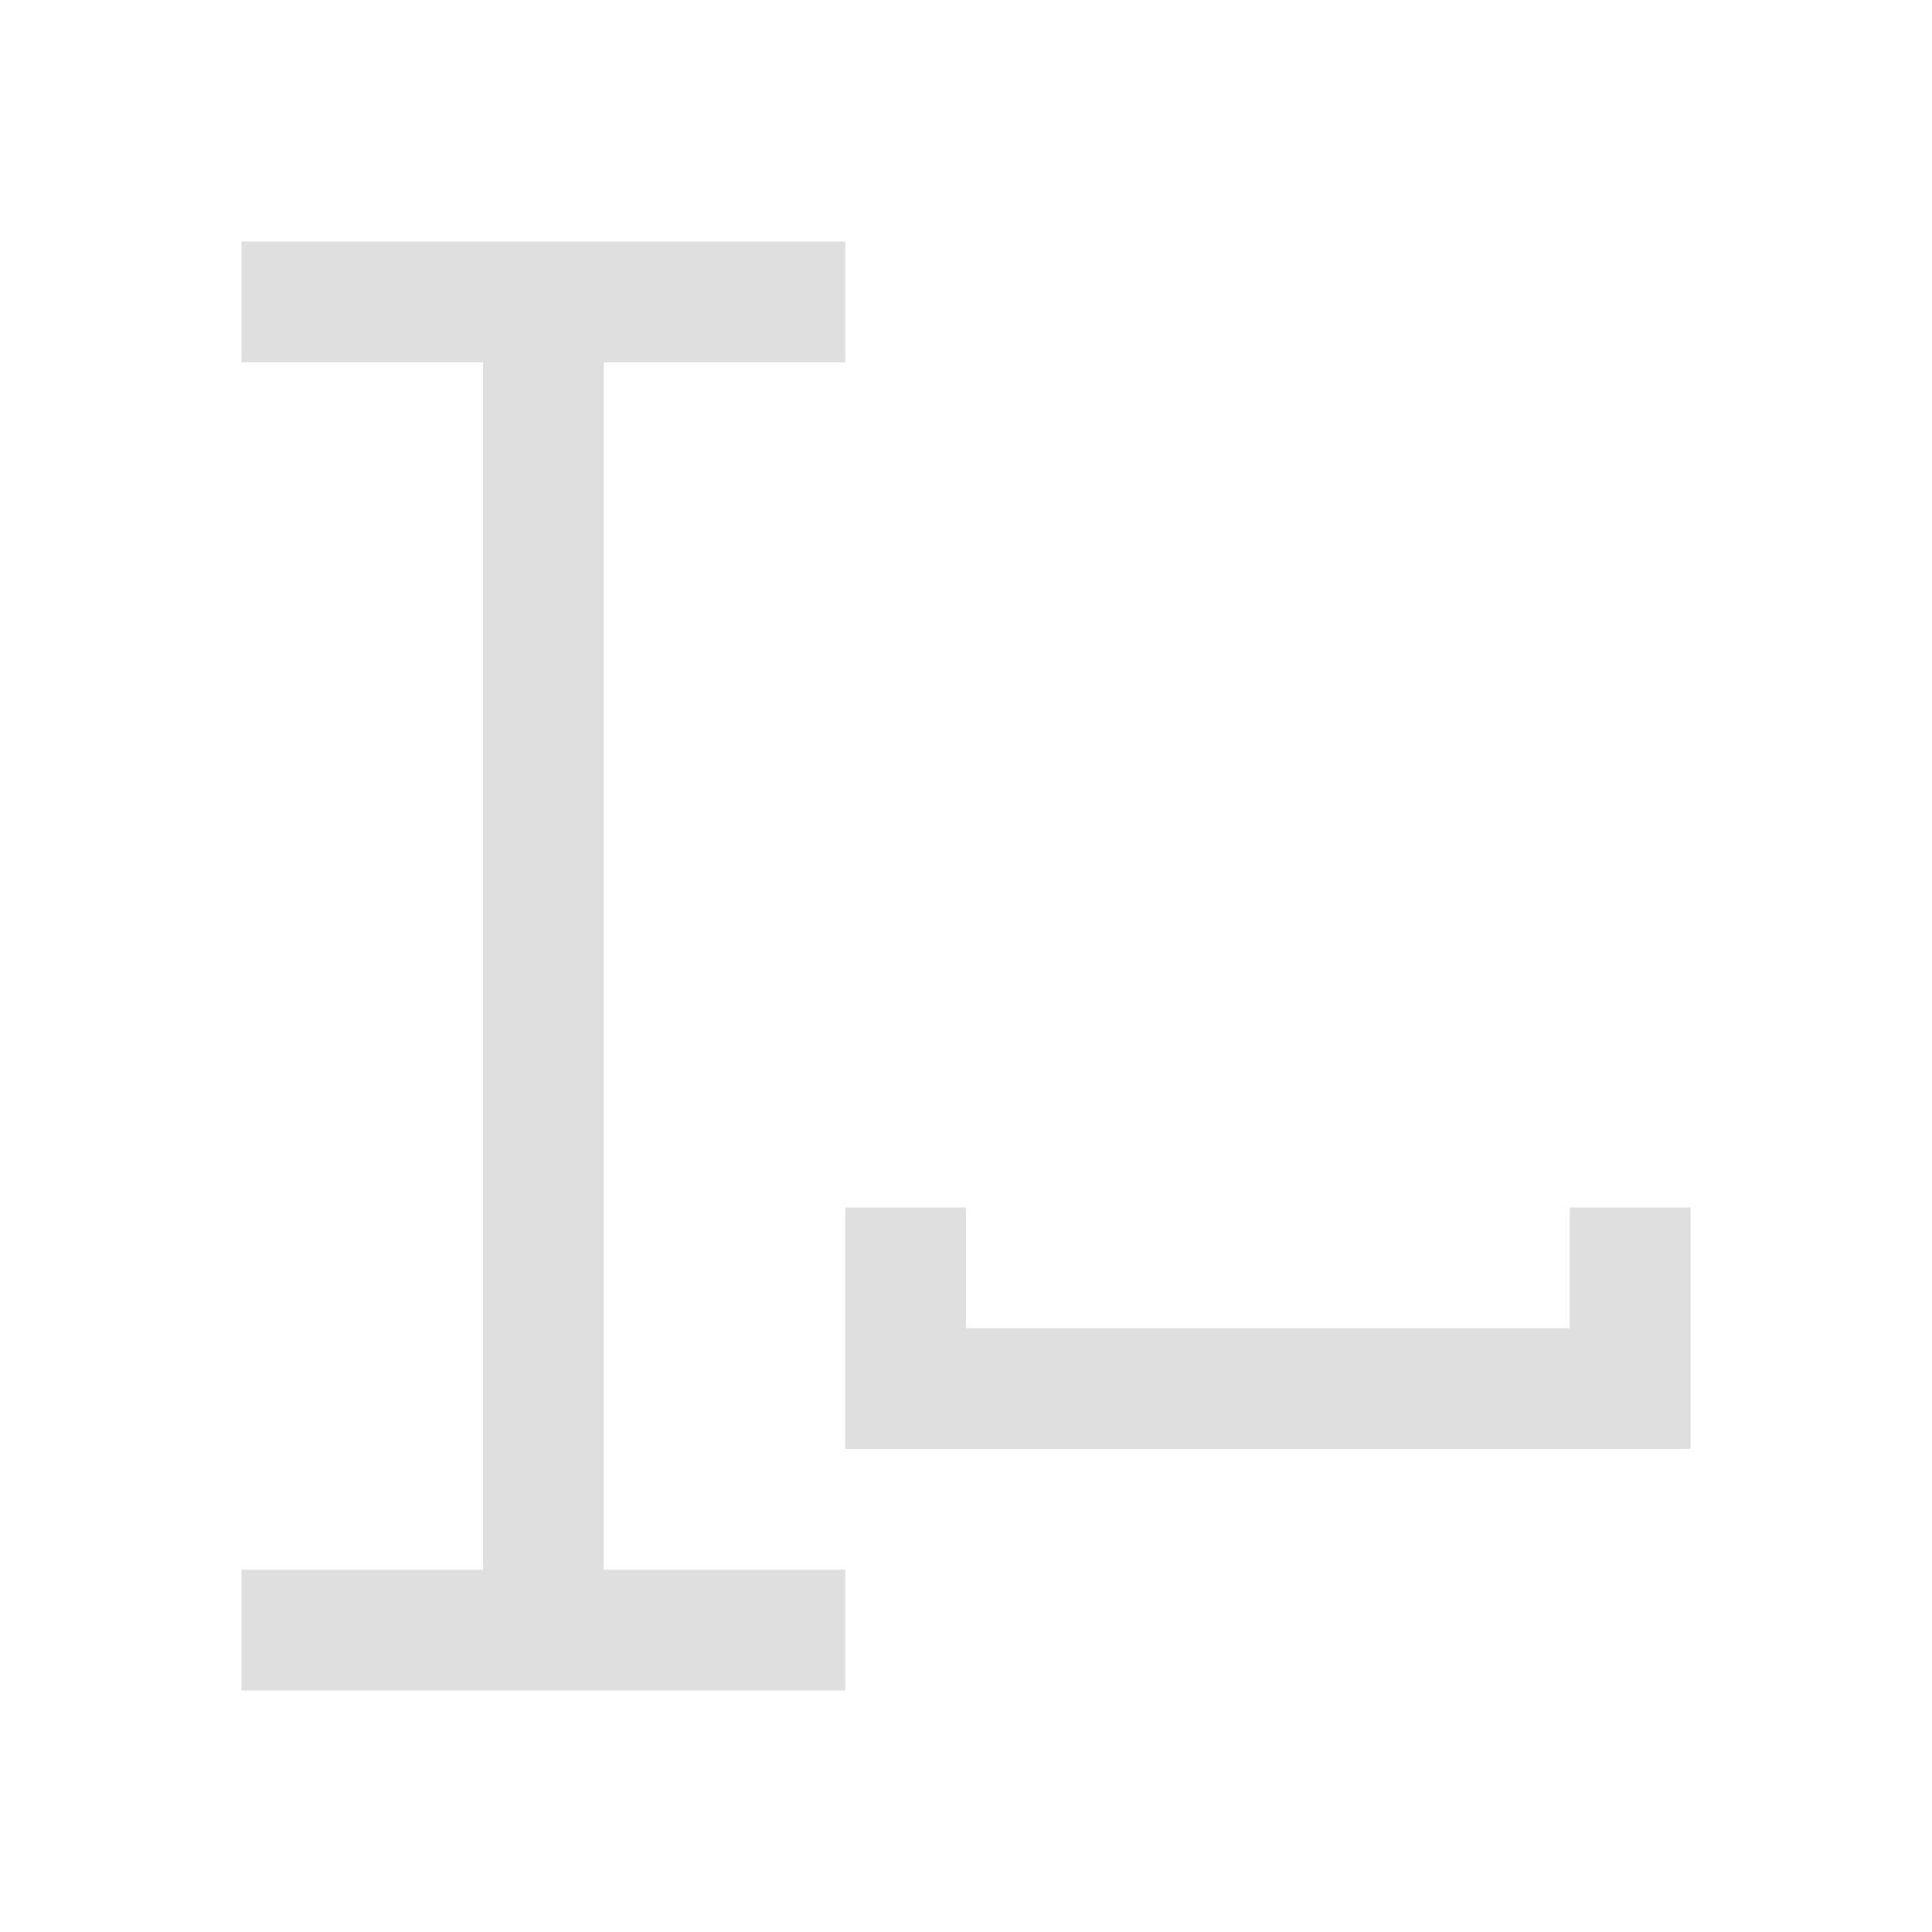 <svg xmlns="http://www.w3.org/2000/svg" style="fill-rule:evenodd;clip-rule:evenodd;stroke-linejoin:round;stroke-miterlimit:2" width="100%" height="100%" version="1.1" viewBox="0 0 16 16" xml:space="preserve">
 <defs>
  <style id="current-color-scheme" type="text/css">
   .ColorScheme-Text { color:#dfdfdf; } .ColorScheme-Highlight { color:#4285f4; } .ColorScheme-NeutralText { color:#ff9800; } .ColorScheme-PositiveText { color:#4caf50; } .ColorScheme-NegativeText { color:#f44336; }
  </style>
 </defs>
 <path style="fill:currentColor;" class="ColorScheme-Text" d="M2,2l0,1l2,0l0,10l-2,0l0,1l5,0l0,-1l-2,0l0,-10l2,0l0,-1l-5,0Zm5,8l0,2l7,0l0,-2l-1,0l0,1l-5,0l0,-1l-1,0Z"/>
</svg>
